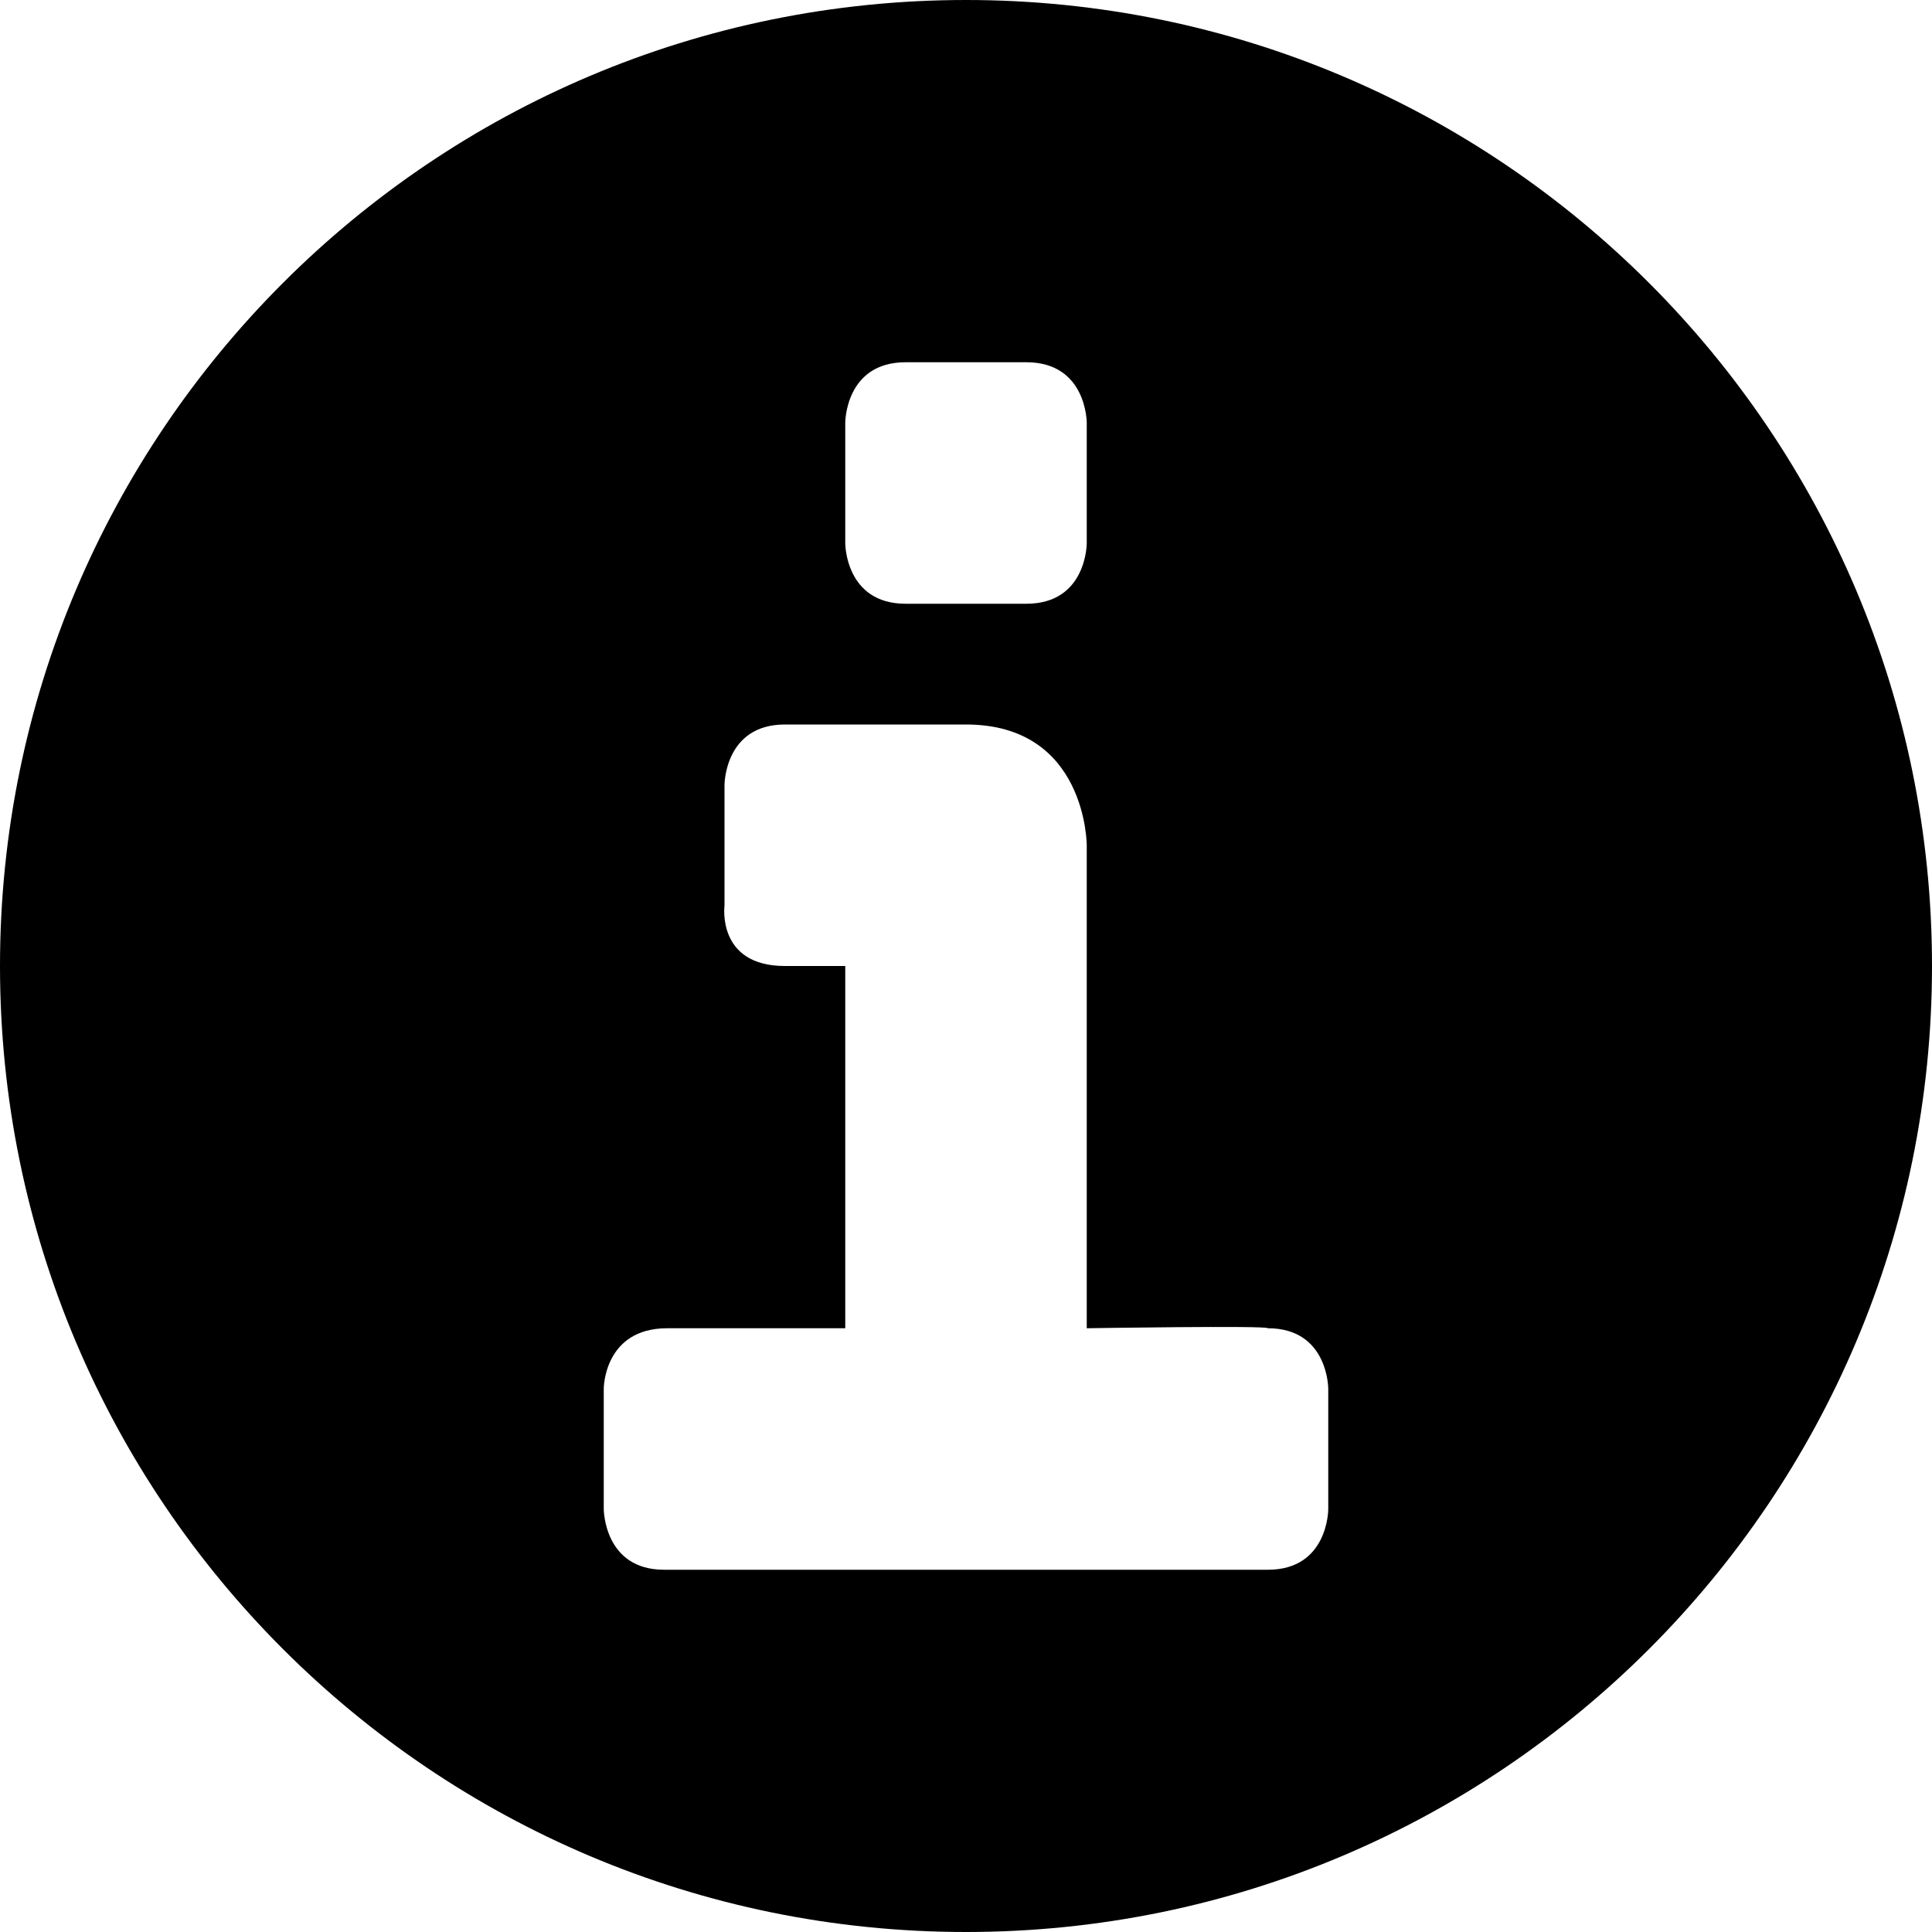 <?xml version="1.0" encoding="UTF-8" standalone="no"?>
<svg width="16px" height="16px" viewBox="0 0 16 16" version="1.1" xmlns="http://www.w3.org/2000/svg" xmlns:xlink="http://www.w3.org/1999/xlink">
    <defs></defs>
    <g id="web-app" stroke="none" stroke-width="1" fill="none" fill-rule="evenodd">
        <g id="info" fill="#000000">
            <path d="M8,16 C12.418,16 16,12.418 16,8 C16,3.582 12.418,0 8,0 C3.582,0 0,3.582 0,8 C0,12.418 3.582,16 8,16 Z M5.526,11 C5,11 5,11.5 5,11.5 L5,12.497 C5,12.497 5,13 5.5,13 C5.521,13 10.5,13 10.5,13 C11,13 11,12.5 11,12.5 L11,11.5 C11,11.5 11,11 10.5,11 C10.497,10.976 9,11 9,11 L9,7 C9,7 9,6 8,6 C8,6 6.5,6 6.5,6 C6,6 6,6.5 6,6.5 L6,7.5 C6,7.5 5.934,8 6.5,8 C6.46,8 7,8 7,8 L7,11 L5.526,11 Z M7,4.5 L7,3.5 C7,3.5 7,3 7.5,3 L8.5,3 C9,3 9,3.5 9,3.5 L9,4.5 C9,4.5 9,5 8.5,5 L7.5,5 C7,5 7,4.5 7,4.5 Z" id="Shape"></path>
        </g>
    </g>
</svg>
